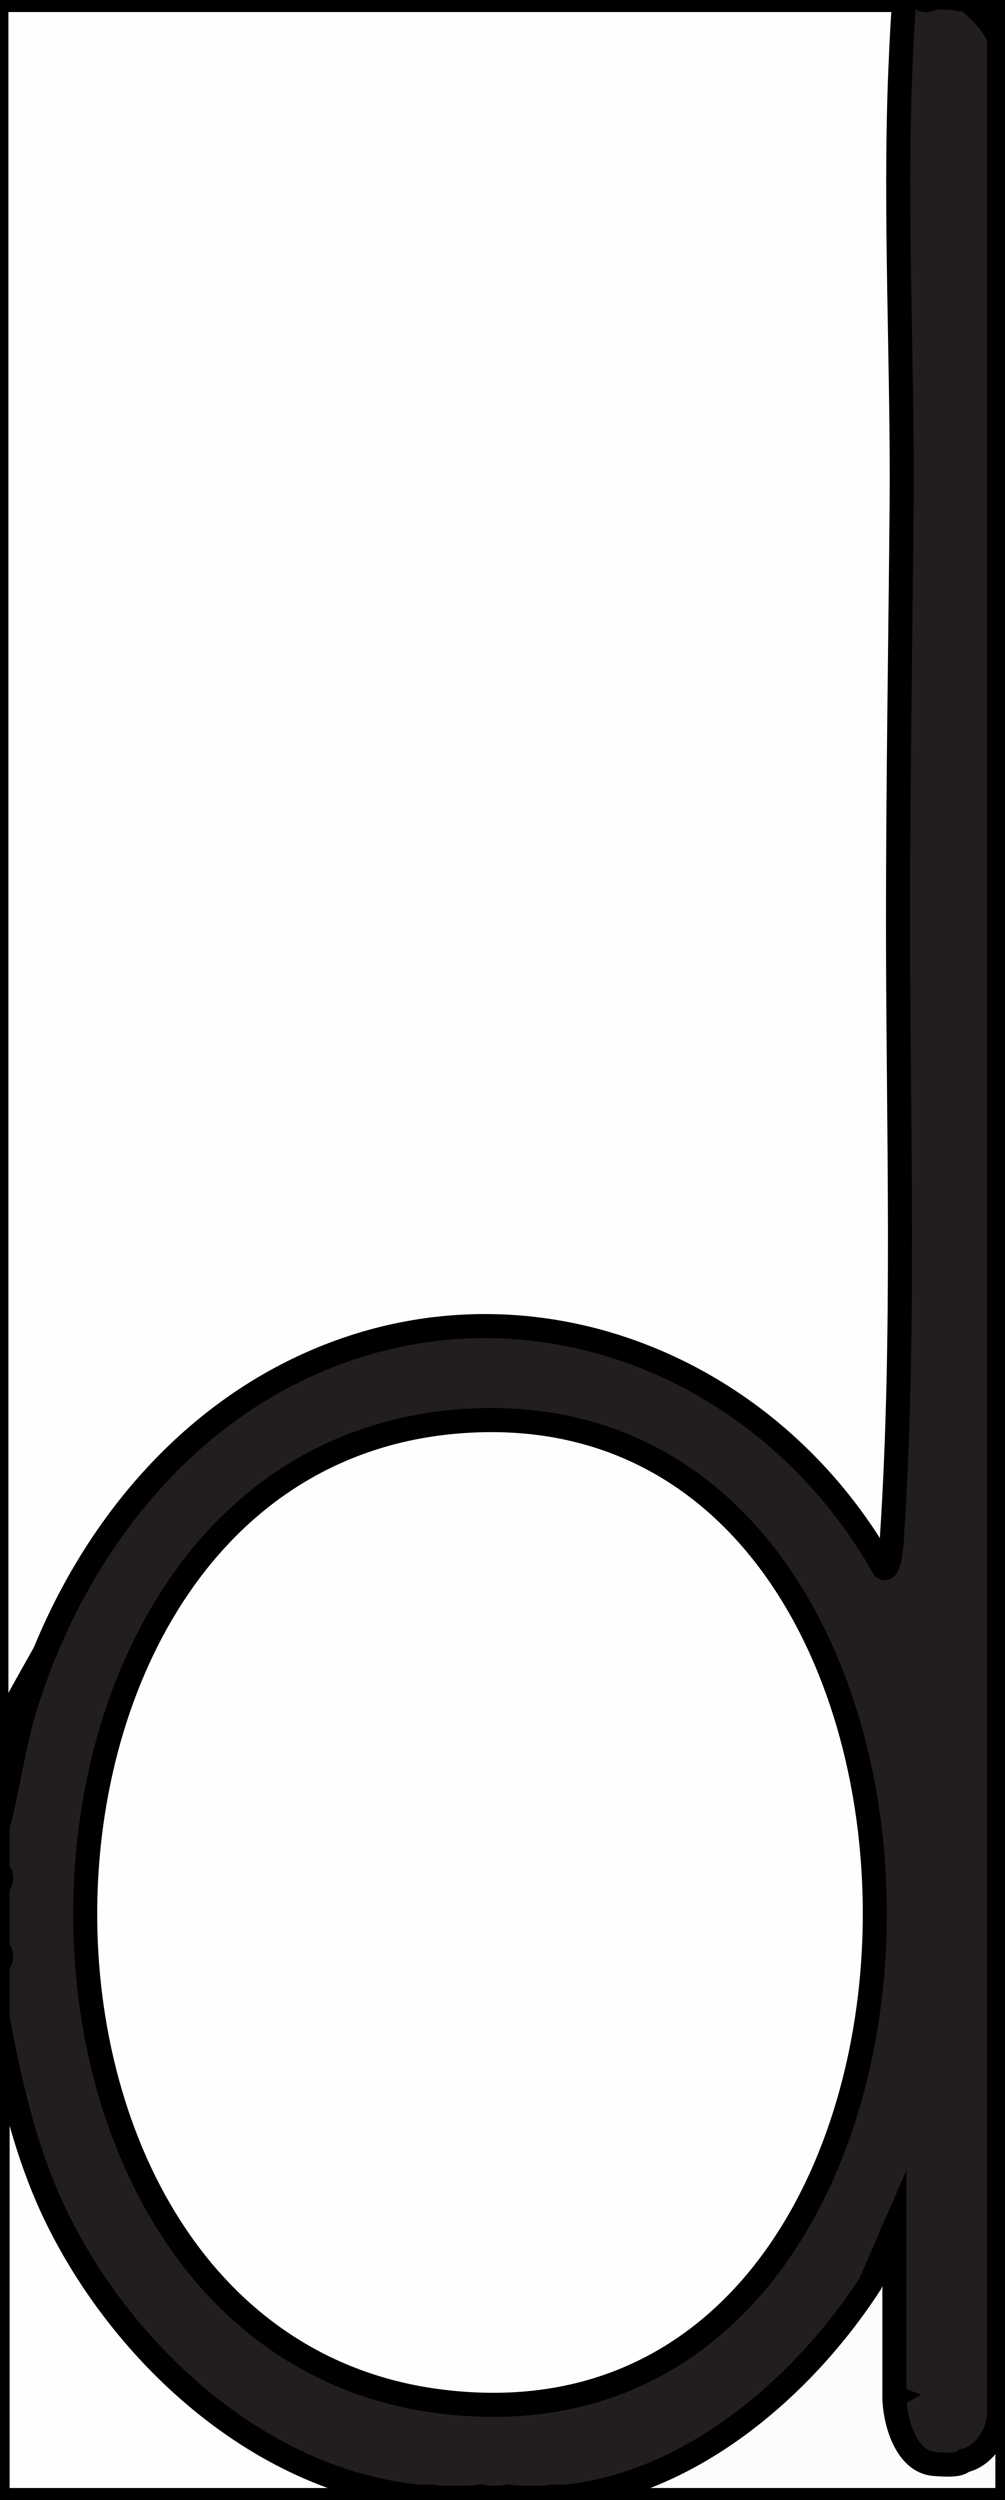 <?xml version="1.0" encoding="UTF-8"?>
<svg id="Layer_2" xmlns="http://www.w3.org/2000/svg" version="1.1" viewBox="0 0 83.6 207.8">
  <rect x="0" y="0" width="83.6" height="207.8" fill="#808080" stroke="none"/>
  <!-- Generator: Adobe Illustrator 29.5.0, SVG Export Plug-In . SVG Version: 2.1.0 Build 137)  -->
  <defs>
    <style>
      .st0 {
        fill: #949699;
      }

      .st0, .st1, .st2, .st3, .st4, .st5, .st6 {
        stroke: #000;
        stroke-miterlimit: 10;
        stroke-width: 2px;
      }

      .st1 {
        fill: #636365;
      }

      .st2 {
        fill: #fcfcfc;
      }

      .st3 {
        fill: #5b5c5e;
      }

      .st4 {
        fill: #fefefe;
      }

      .st5 {
        fill: #221e1f;
      }

      .st6 {
        fill: #c7c7c8;
      }
    </style>
  </defs>
  <path class="st4" d="M77.5,0v.6c-2,1.9-2.7,4.4-2.3,7.6,0,33.6,0,67.3.1,101,0,6.5-.3,13-.7,19.4s-.2,2.4-1.4,2.2c-15.8-26.6-49.9-26.8-65.9.4s-5.5,13.1-7.2,20.3l-.4.4V0h77.8Z"/>
  <path class="st5" d="M80.4,0c1.5.2,2.5,1.6,2.9,3v197.9c0,4.4-6.3,6.4-8.5,2.3s-1.4-3.5-.5-4l-.5-.2v-11.5l.5-2.3c-.6,4.5-4,8.5-7.1,11.7-5.4,5.6-13.1,11-21.2,10.6-1.2.2-2.6.2-3.8,0-.7.2-1.5.2-2.2,0-1.4.2-2.9.2-4.3,0-5.4.4-10.7-1.8-15.2-4.7C8.6,195.4.6,181.8-.2,167.7v-4.6c.2-.4.2-.8,0-1.2v-5.3c.2-.4.2-.8,0-1.2v-3.6c.8-2.9,1.2-5.9,2-8.9,3.3-11.5,10.5-22.2,21.1-28.1,18.6-10.3,40.5-2.4,50.6,15.5.5.4.7-2.2.7-2.6,1.1-17,.5-34.1.5-51.1,0-11.5.2-23.1.3-34.6s-.6-24.5-.1-36.3.6-4.4,2.7-5.9h2.9Z"/>
  <path class="st2" d="M80.4,0h3.4v207.8h-37.7c-.2,0-.2-.1,0-.2,10.9-.7,20.6-9,26.3-17.8l2-4.6v14c0,1.9.9,5.4,3.3,5.6s2.2-.2,2.6-.3c1.6-.4,2.8-2.3,2.8-3.9V3.1c-.6-1.3-1.6-2.2-2.6-3.1Z"/>
  <path class="st4" d="M35.8,207.6c.2,0,.2.1,0,.2H-.2v-40.1c1,5.3,2.1,10.3,4.3,15.3,5.5,12.3,17.7,23.7,31.7,24.6Z"/>
  <path class="st6" d="M40.1,207.6c.2,0,.2.1,0,.2h-4.3v-.2c1.4,0,2.9,0,4.3,0Z"/>
  <path class="st6" d="M46.1,207.6v.2h-3.8c-.2,0-.2-.1,0-.2,1.3,0,2.6,0,3.8,0Z"/>
  <path class="st0" d="M42.2,207.6v.2h-2.2v-.2c.7,0,1.4,0,2.2,0Z"/>
  <path class="st1" d="M-.2,156.7v-1.2c.4.2.4,1,0,1.2Z"/>
  <path class="st3" d="M-.2,163.2v-1.2c.4.2.4,1,0,1.2Z"/>
  <path class="st4" d="M38.8,118.1c46-2.8,45.3,87.5-2.2,81.5-40.3-5.1-39.1-79,2.2-81.5Z"/>
</svg>